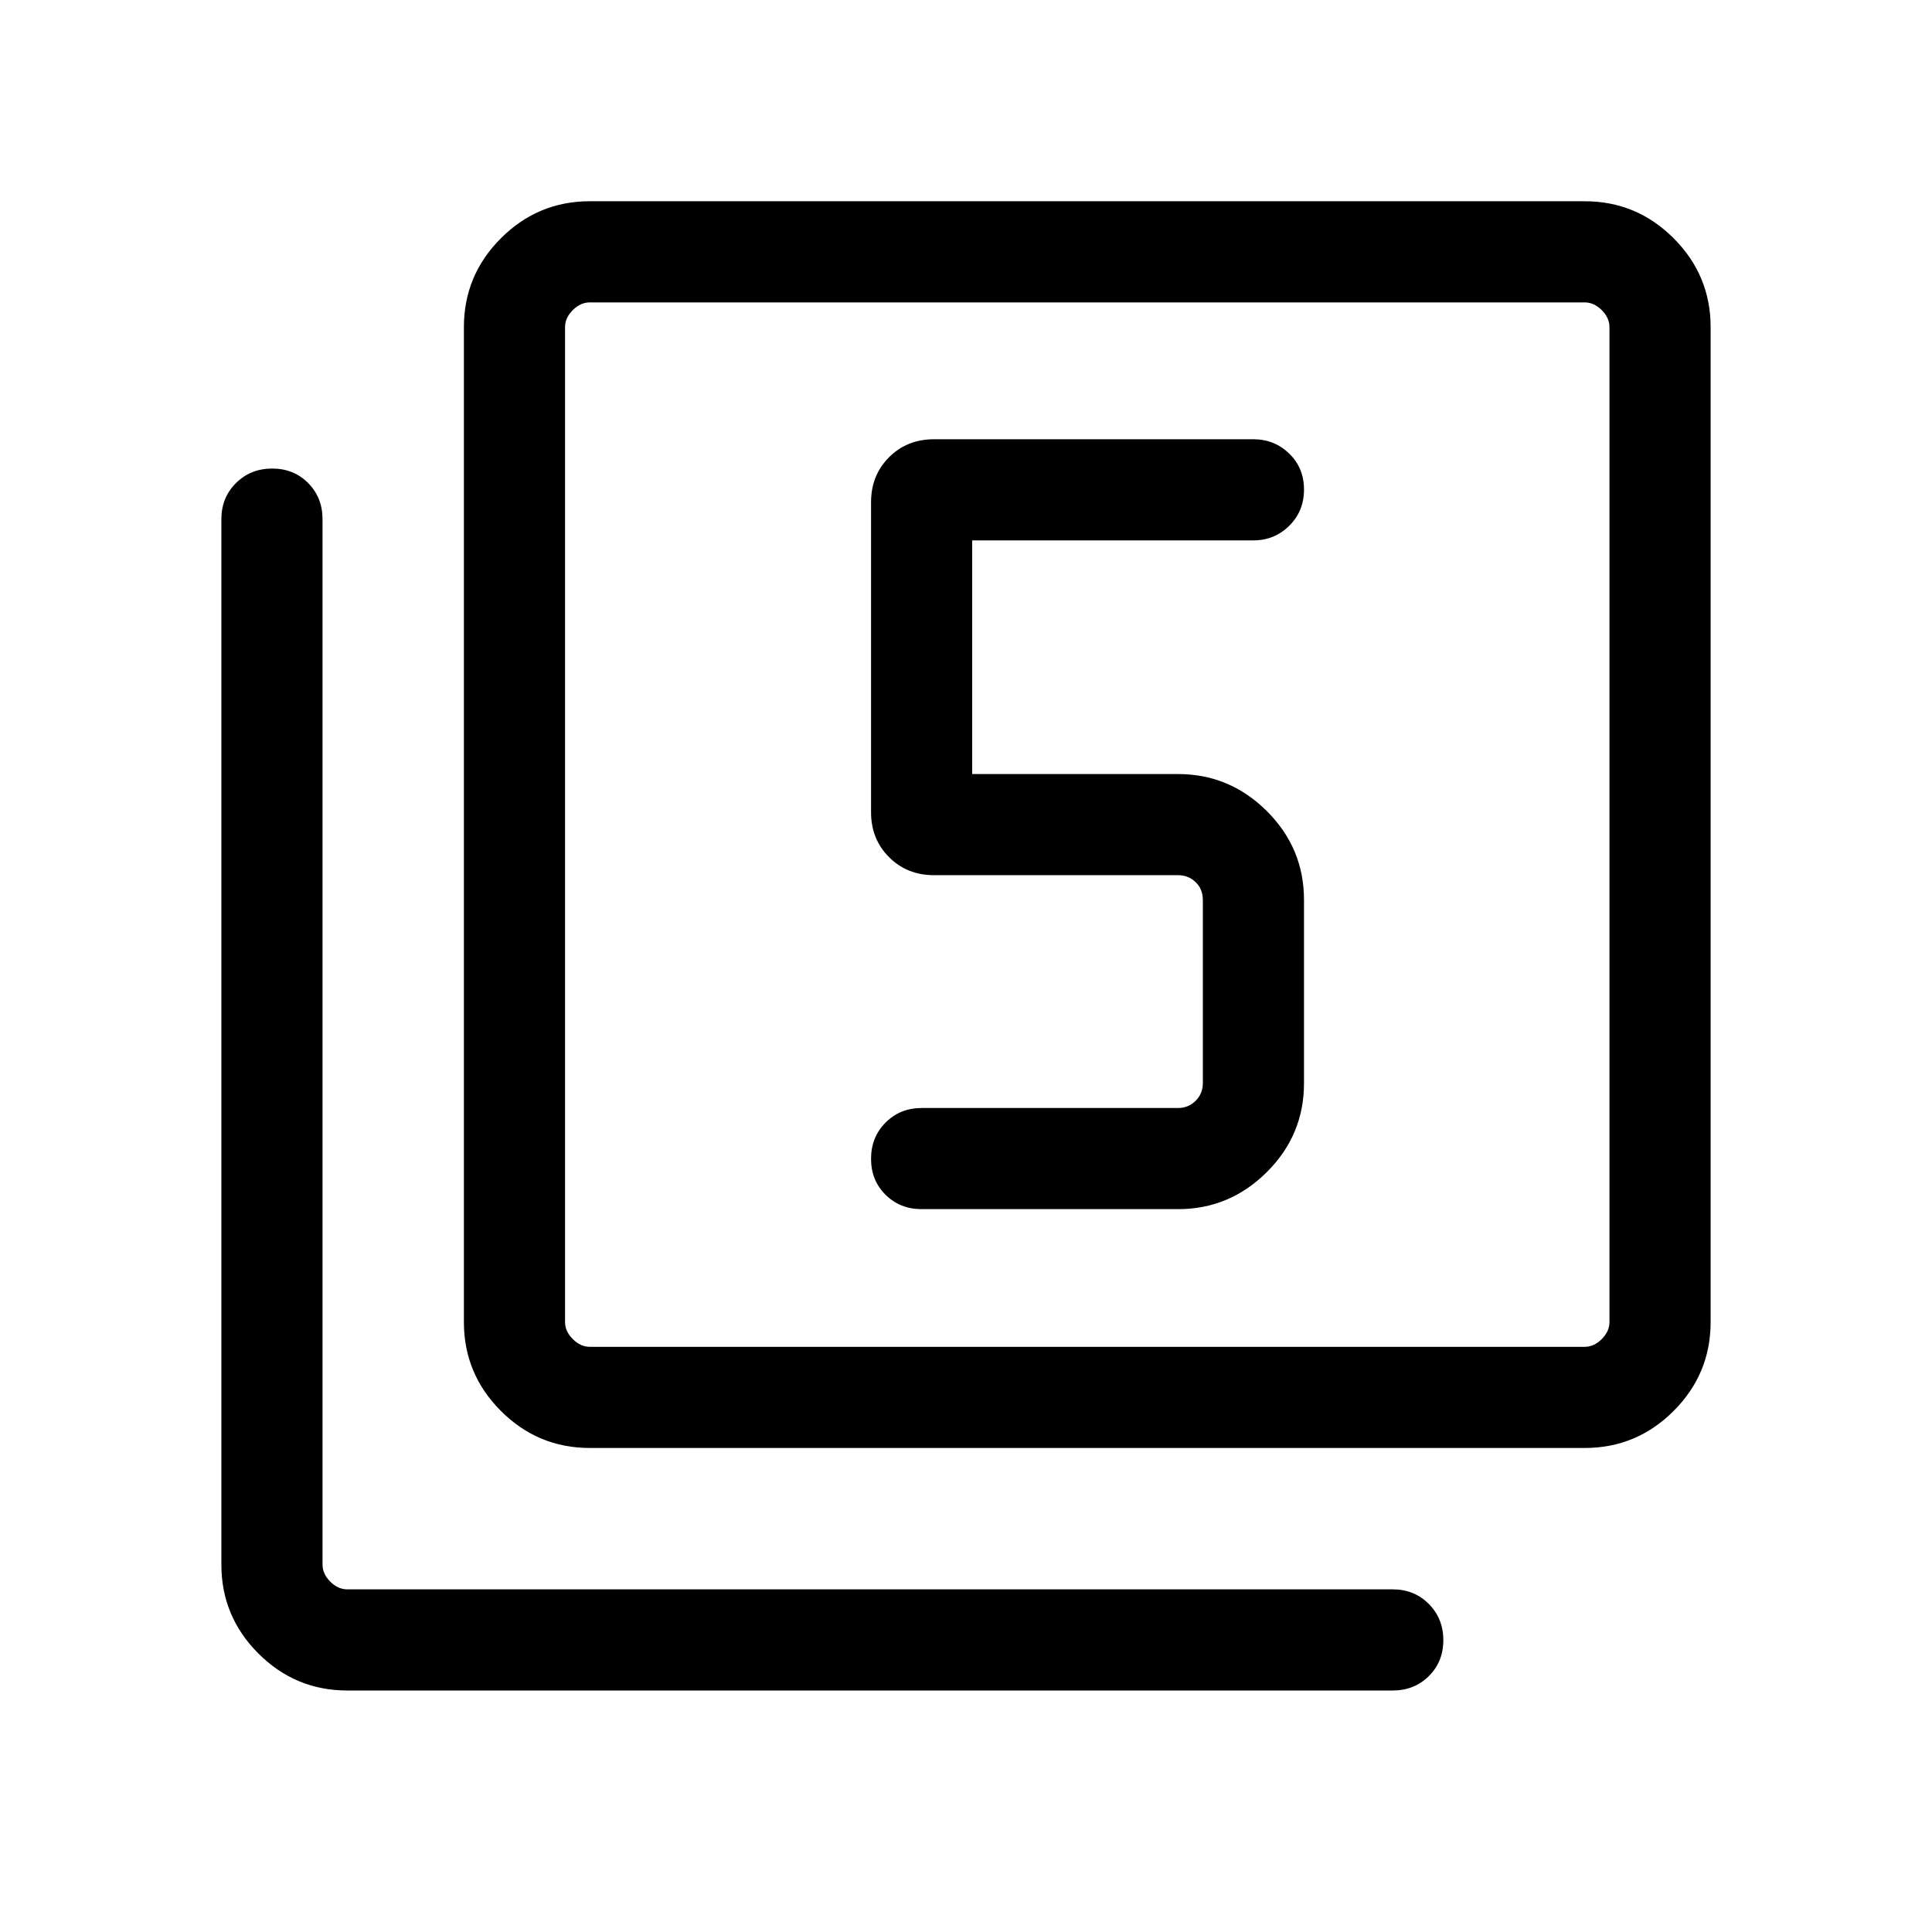 <svg xmlns="http://www.w3.org/2000/svg" height="40" viewBox="0 -960 960 960" width="40"><path d="M585.38-359.18q25.59 0 44.08-18.39t18.49-44.17v-91.08q0-25.79-18.49-44.18-18.49-18.38-44.08-18.38h-102.3v-116.11h139.74q10.45 0 17.79-7.25t7.34-18q0-10.75-7.34-17.87-7.34-7.13-17.79-7.13H464.1q-13.39 0-22.33 8.94-8.95 8.95-8.95 22.34v154.05q0 13.39 8.95 22.34 8.94 8.94 22.33 8.94h121.28q5.13 0 8.72 3.46 3.59 3.46 3.59 8.85v91.08q0 5.12-3.59 8.71-3.59 3.59-8.72 3.59H457.95q-10.7 0-17.91 7.25-7.22 7.25-7.22 18t7.22 17.88q7.21 7.13 17.91 7.13h127.43Zm-292.3 118.67q-25.79 0-44.18-18.39t-18.39-44.18v-494.36q0-25.78 18.39-44.17T293.08-860h494.35q25.79 0 44.18 18.39T850-797.44v494.36q0 25.79-18.39 44.18t-44.18 18.39H293.08Zm0-50.26h494.35q4.62 0 8.47-3.85 3.84-3.84 3.84-8.46v-494.36q0-4.61-3.84-8.46-3.85-3.84-8.47-3.84H293.08q-4.62 0-8.47 3.84-3.84 3.85-3.84 8.46v494.36q0 4.62 3.84 8.46 3.85 3.85 8.47 3.85ZM172.57-120q-25.79 0-44.18-18.39T110-182.57v-519.48q0-10.7 7.25-17.91 7.25-7.22 18-7.22t17.88 7.22q7.13 7.21 7.13 17.91v519.48q0 4.62 3.84 8.47 3.85 3.84 8.47 3.84h519.48q10.7 0 17.91 7.25 7.22 7.25 7.22 18t-7.22 17.88q-7.21 7.13-17.91 7.13H172.57Zm108.2-689.74v518.97-518.97Z"/></svg>